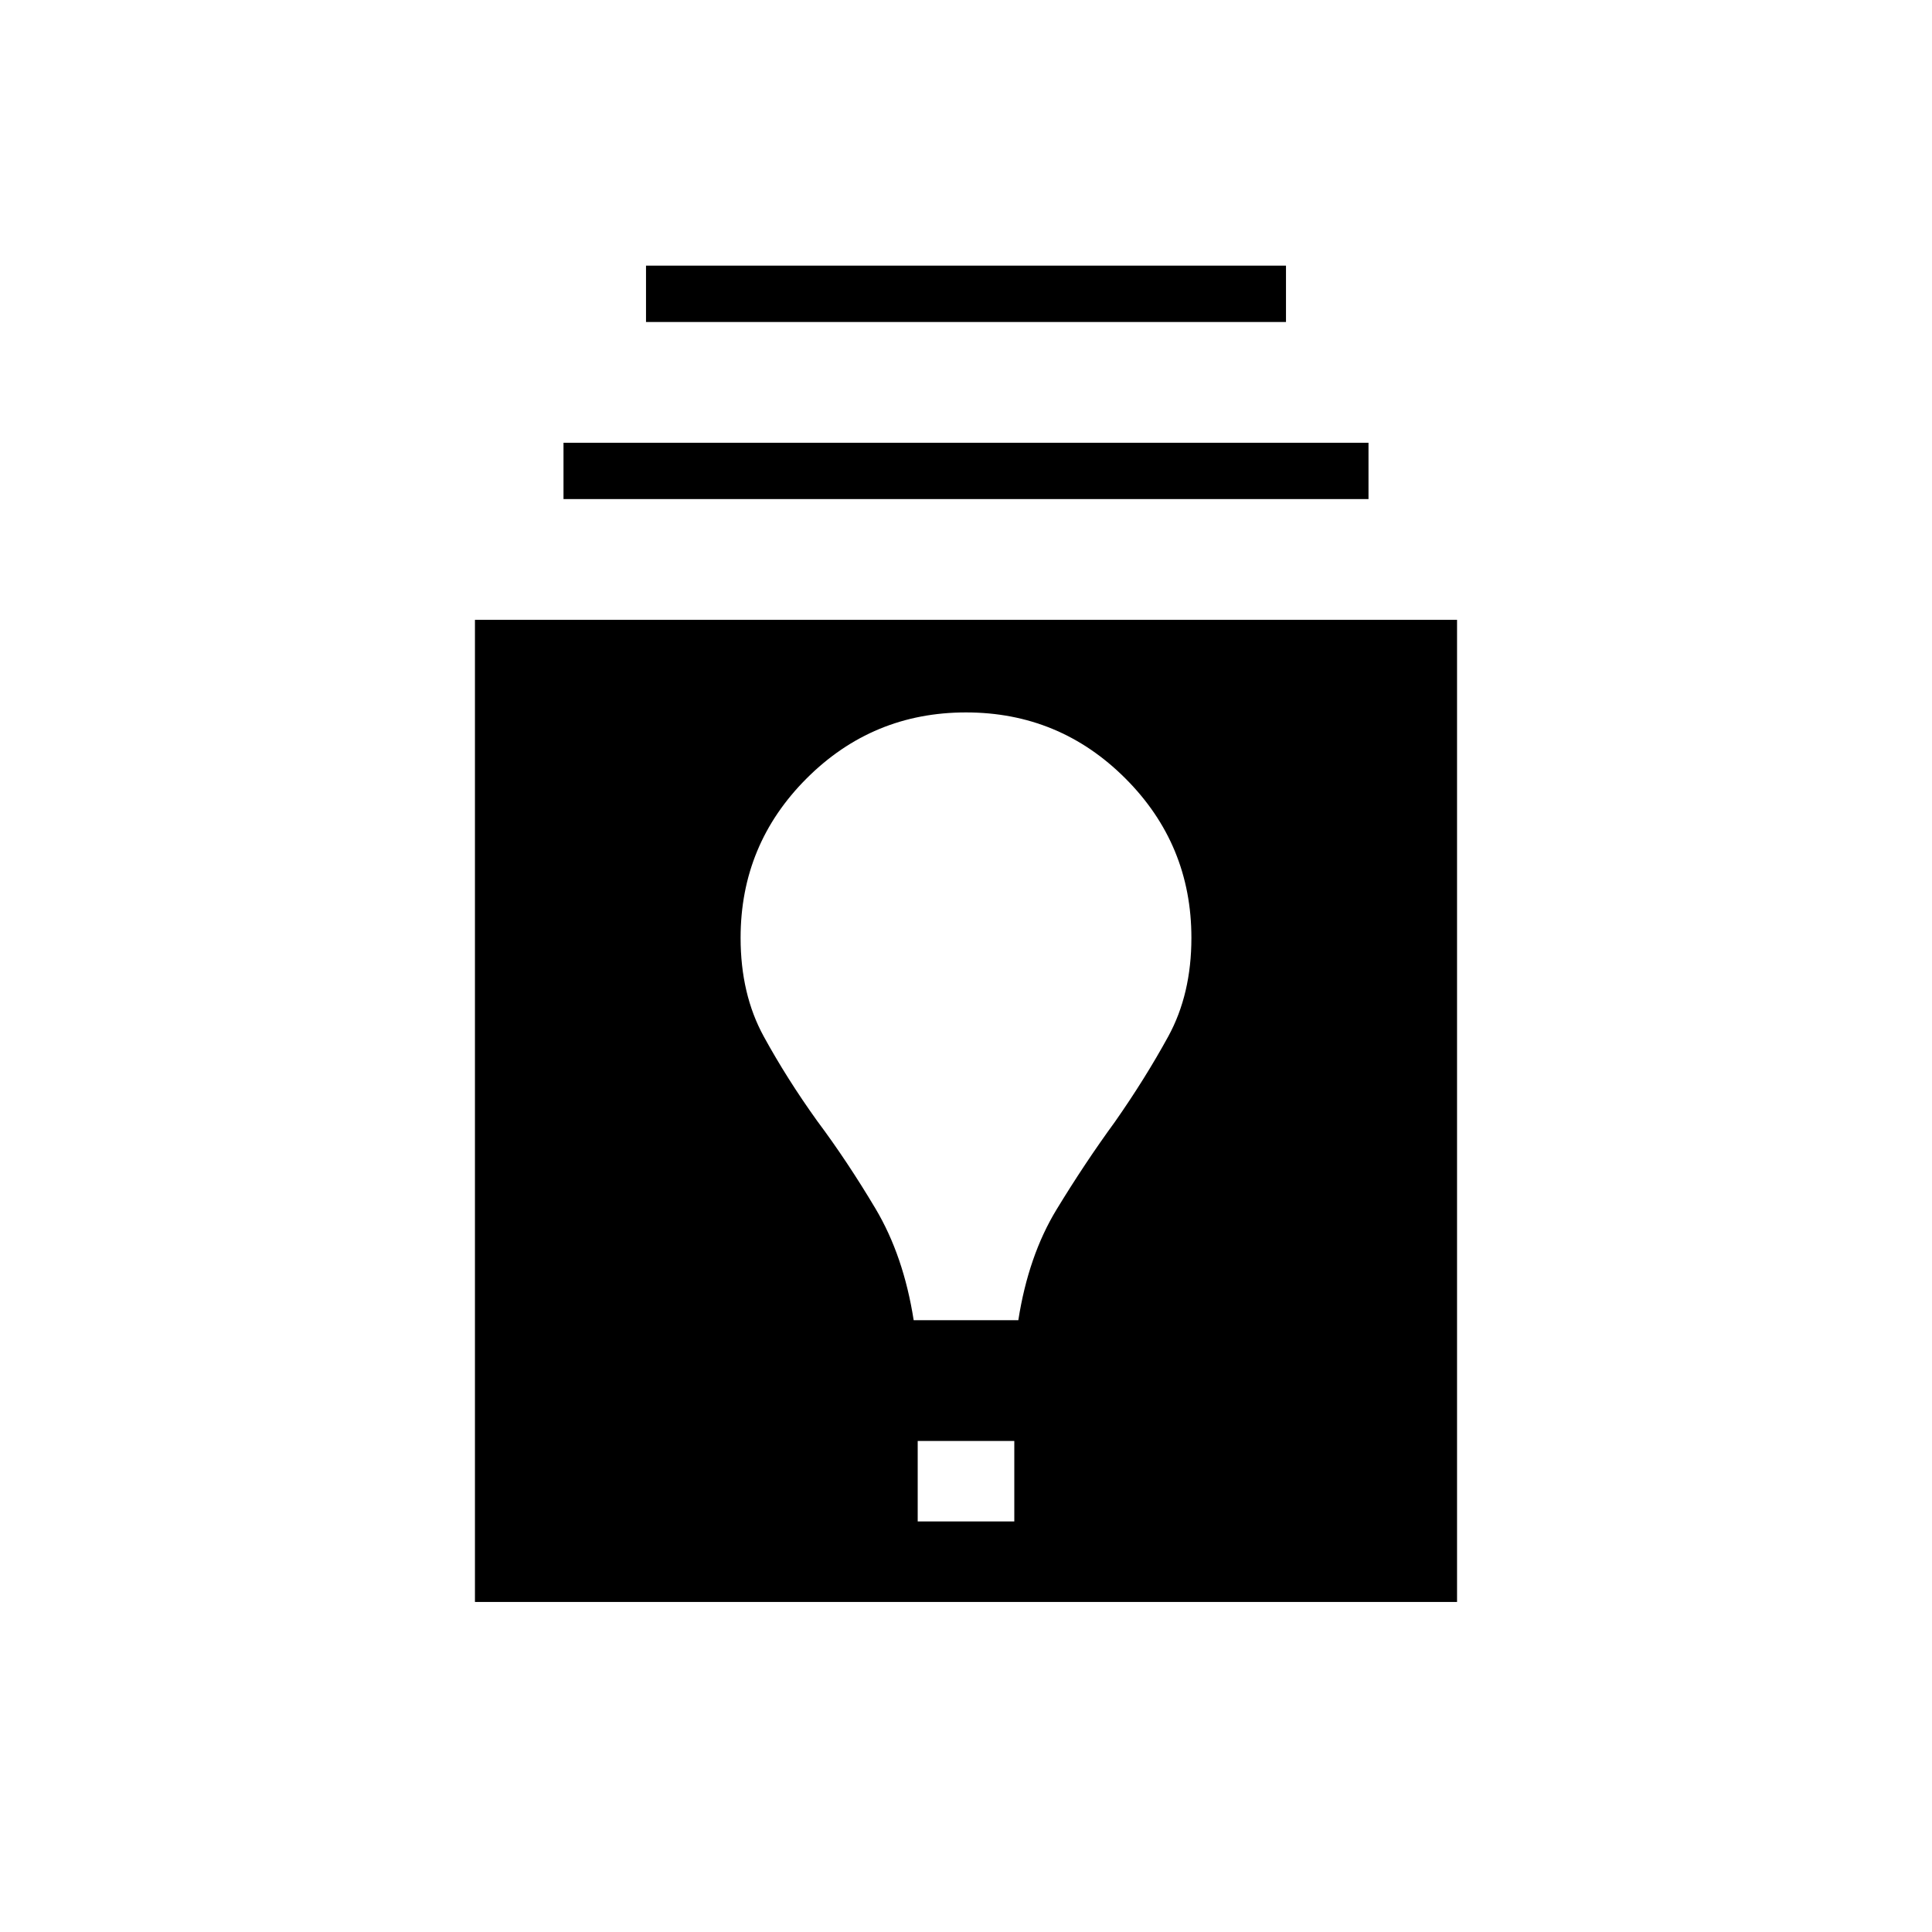 <svg xmlns="http://www.w3.org/2000/svg" height="24" viewBox="0 -960 960 960" width="24"><path d="M236-164v-488h488v488H236Zm220-40h48v-40h-48v40Zm-2-100h52q5-32 19-55t29-43.57Q569-424 580.5-445t11.5-49q0-46.4-32.8-79.2Q526.4-606 480-606q-46.4 0-79.2 32.8Q368-540.4 368-494q0 28 11.5 49t26.5 41.92q15 20.08 29 43.58t19 55.5ZM280-712v-28h400v28H280Zm41-88v-28h318v28H321Z"/></svg>